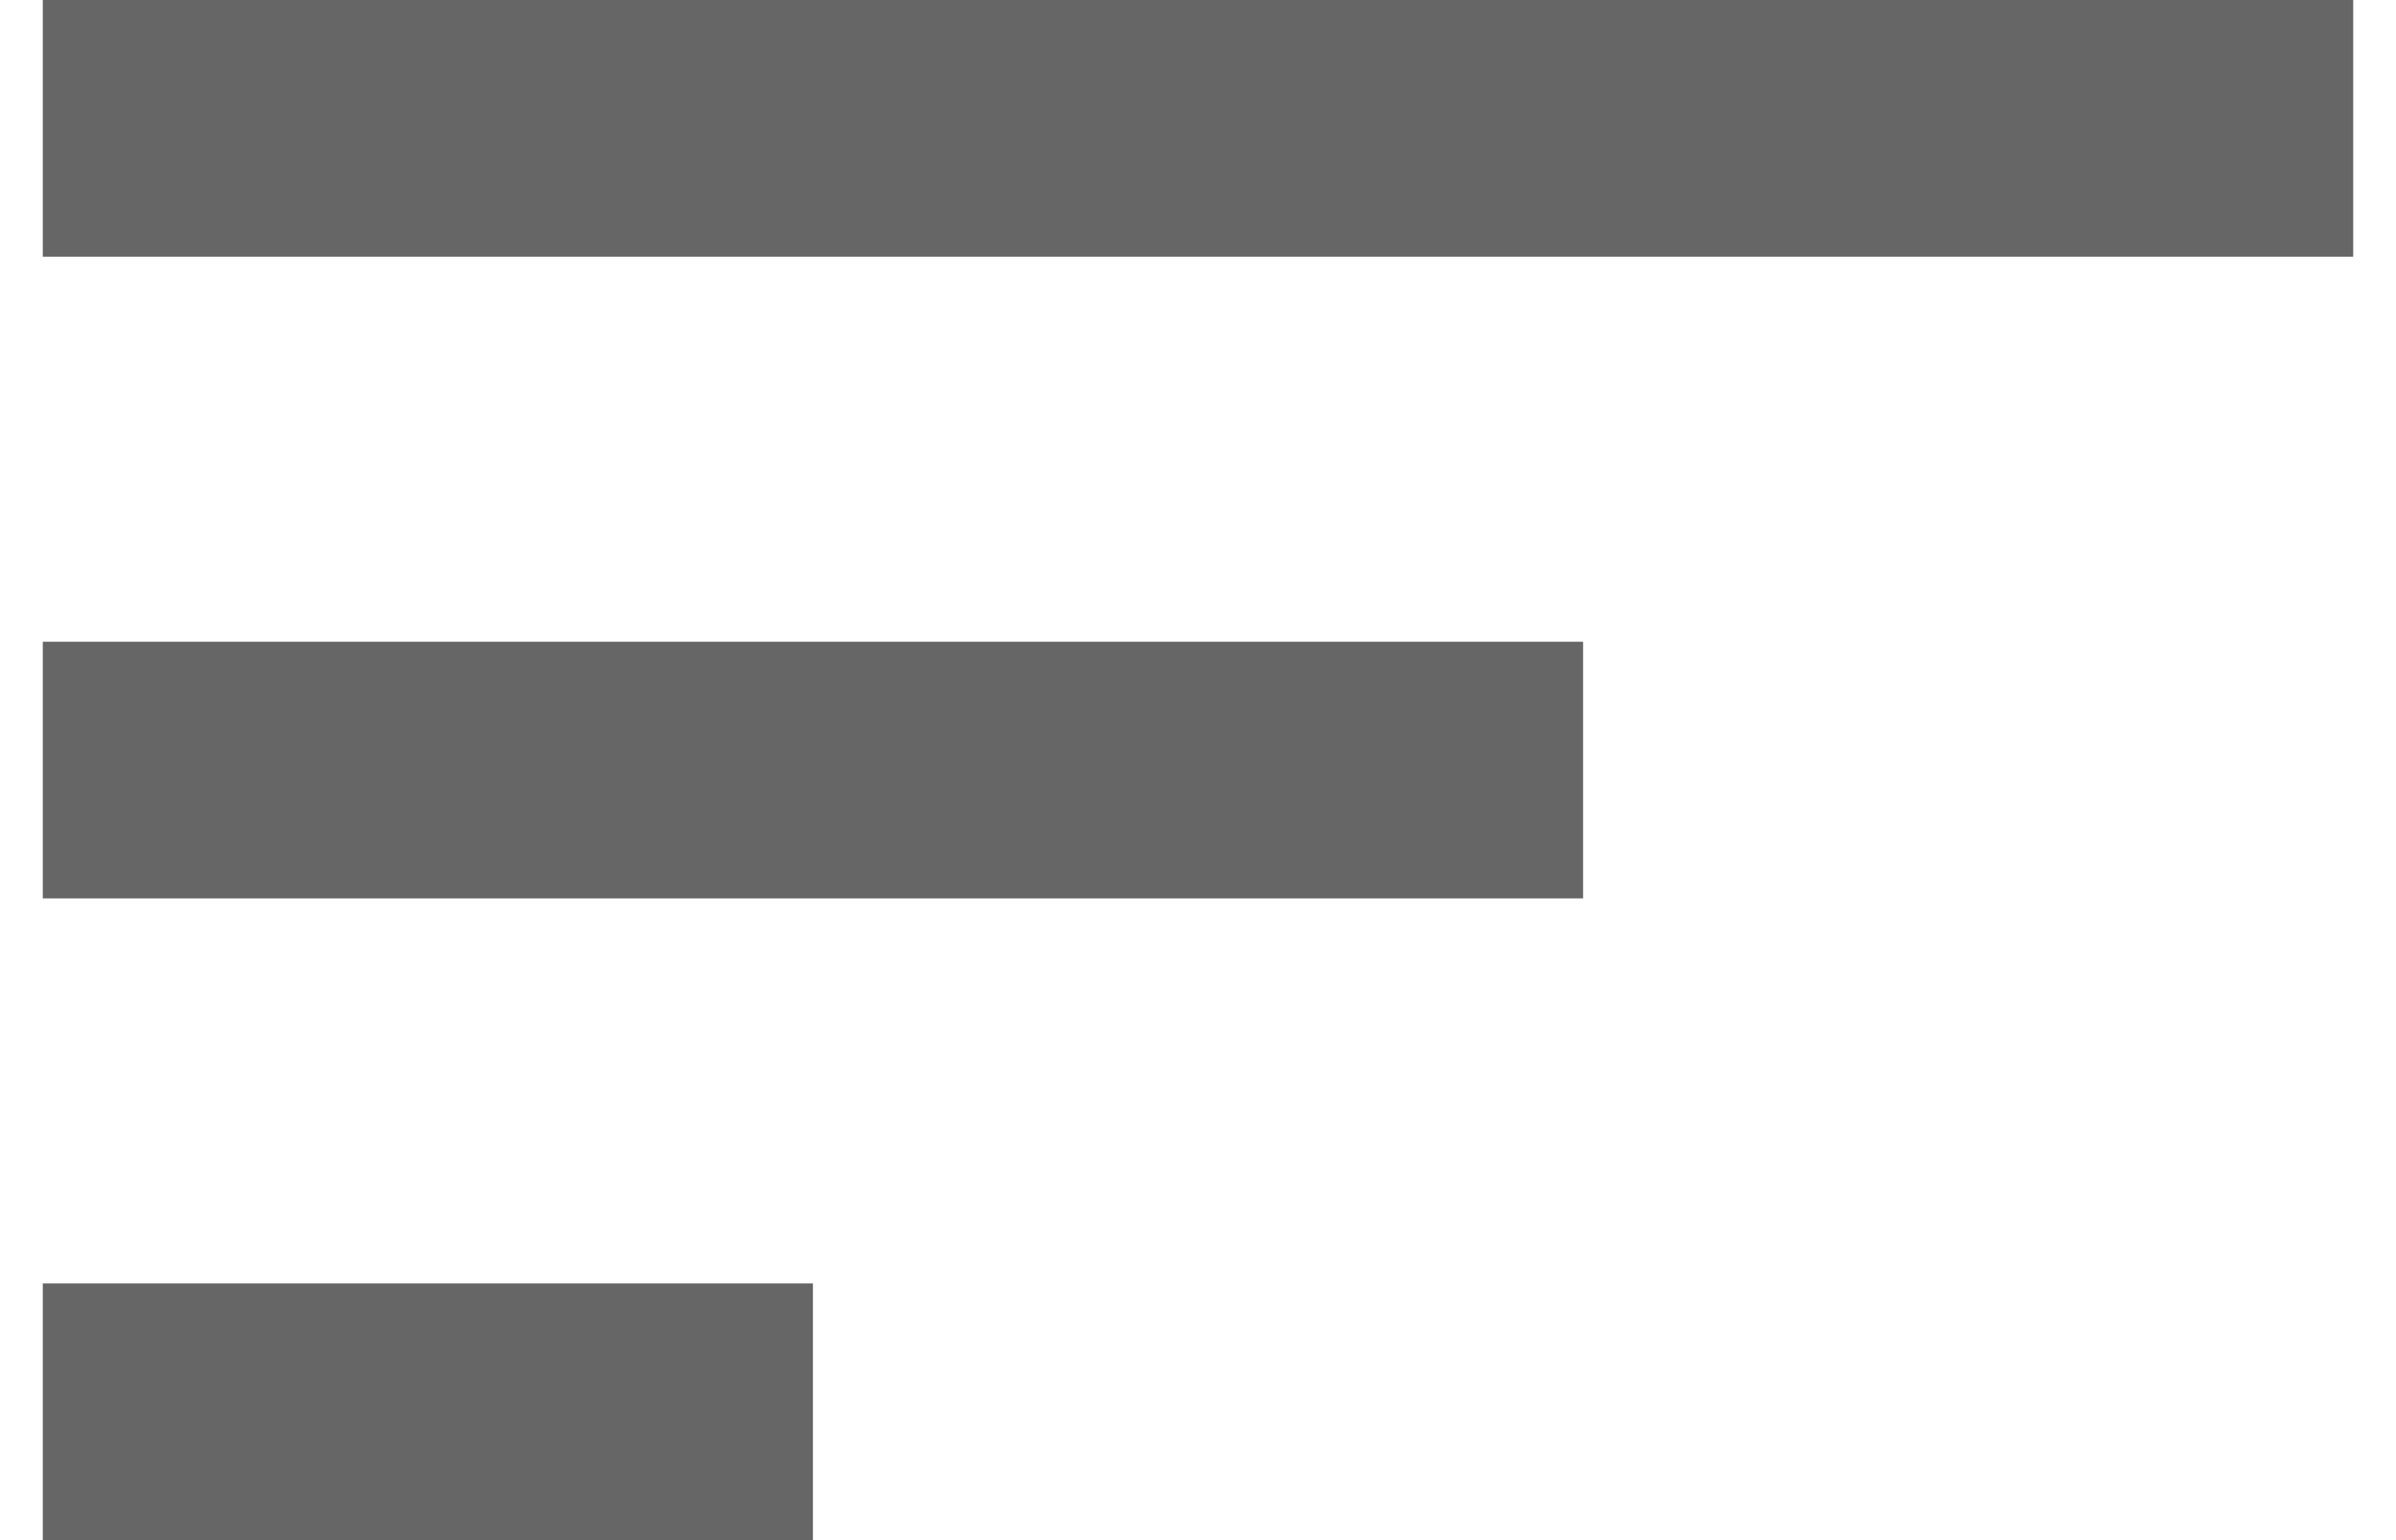 <svg width="28" height="18" viewBox="0 0 28 18" fill="none" xmlns="http://www.w3.org/2000/svg">
<path d="M0.5 18H9.5V15H0.5V18ZM0.5 0V3H27.5V0H0.5ZM0.5 10.5H18.5V7.5H0.5V10.5Z" fill="#666666"/>
</svg>
